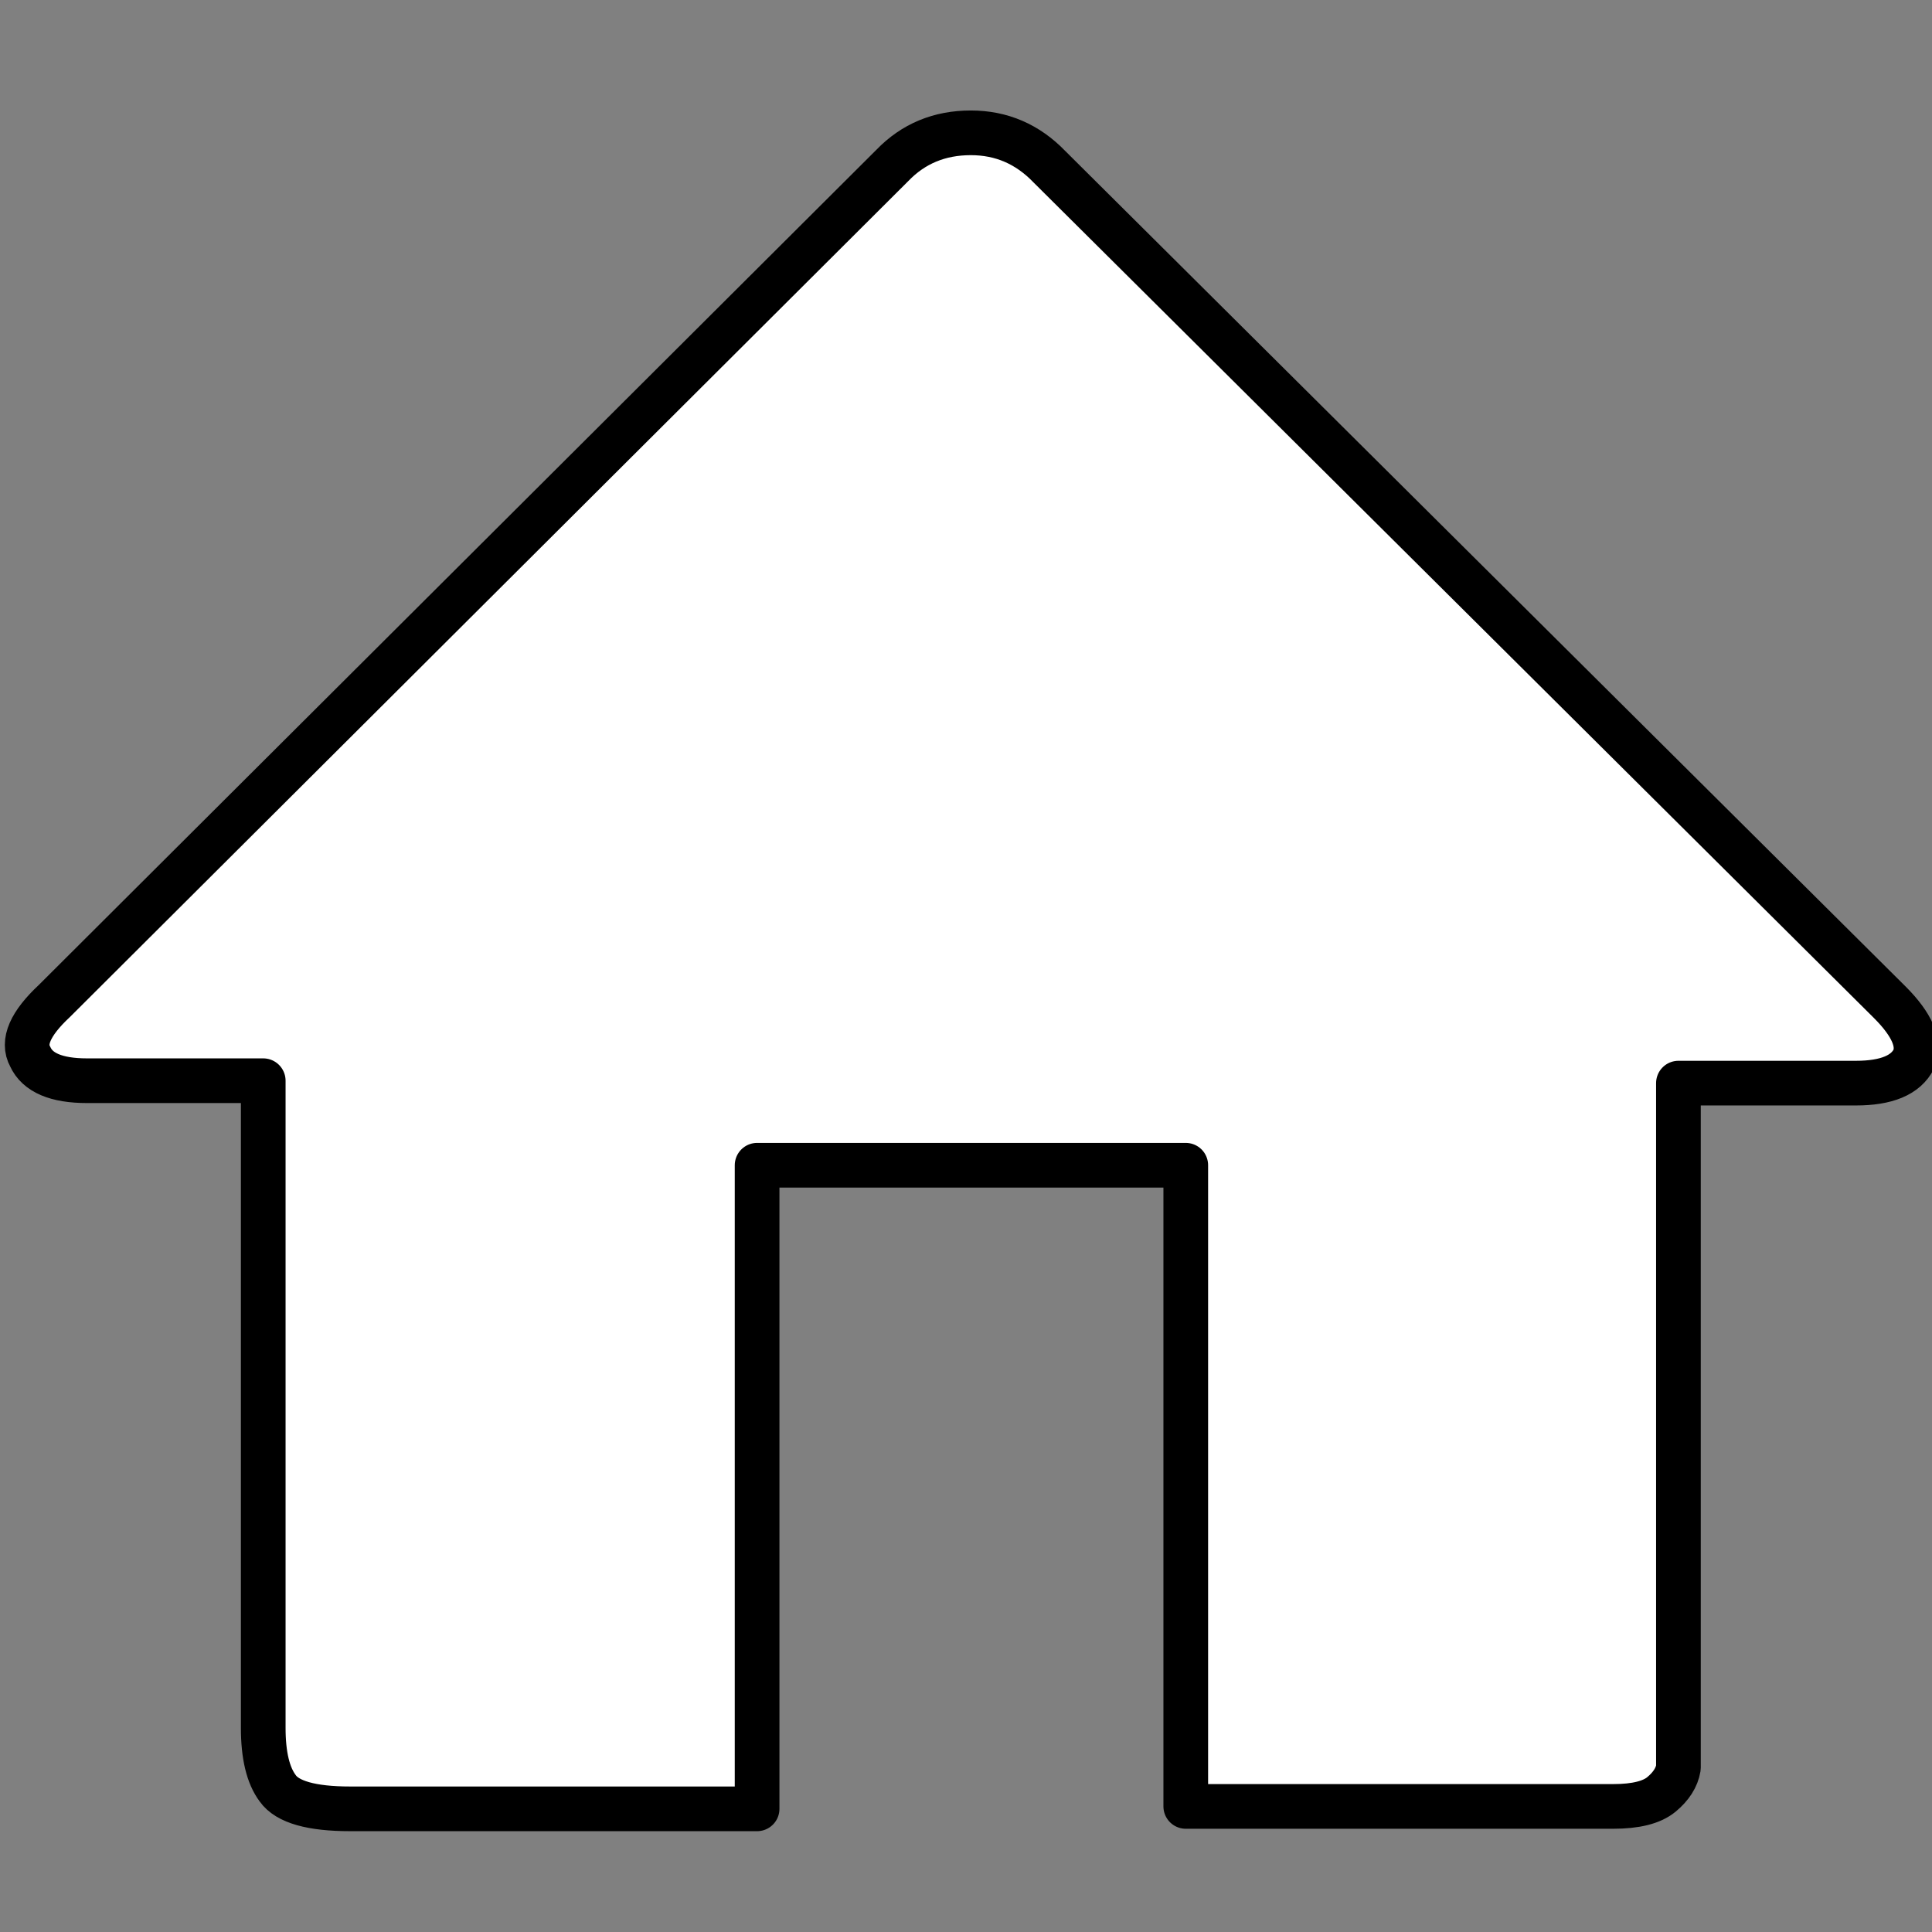 <svg xmlns="http://www.w3.org/2000/svg" viewBox="0 0 16 16" width="16" height="16">
    <rect x="0" y="0" width="16" height="16" fill="#808080" stroke="none"/>
    <path fill="#fff" stroke="#000" stroke-width=".37" d="M15.65 8.3q.28.28.2.47-.1.2-.48.2H13.9V14.64q-.02.12-.14.22-.12.1-.4.1H9.82V9.65H6.27v5.33H2.9q-.48 0-.6-.17-.12-.16-.12-.5V8.95H.72q-.38 0-.47-.2-.1-.18.2-.46l6.94-6.92q.26-.27.65-.27.38 0 .65.28z" stroke-linejoin="round"/>
</svg>